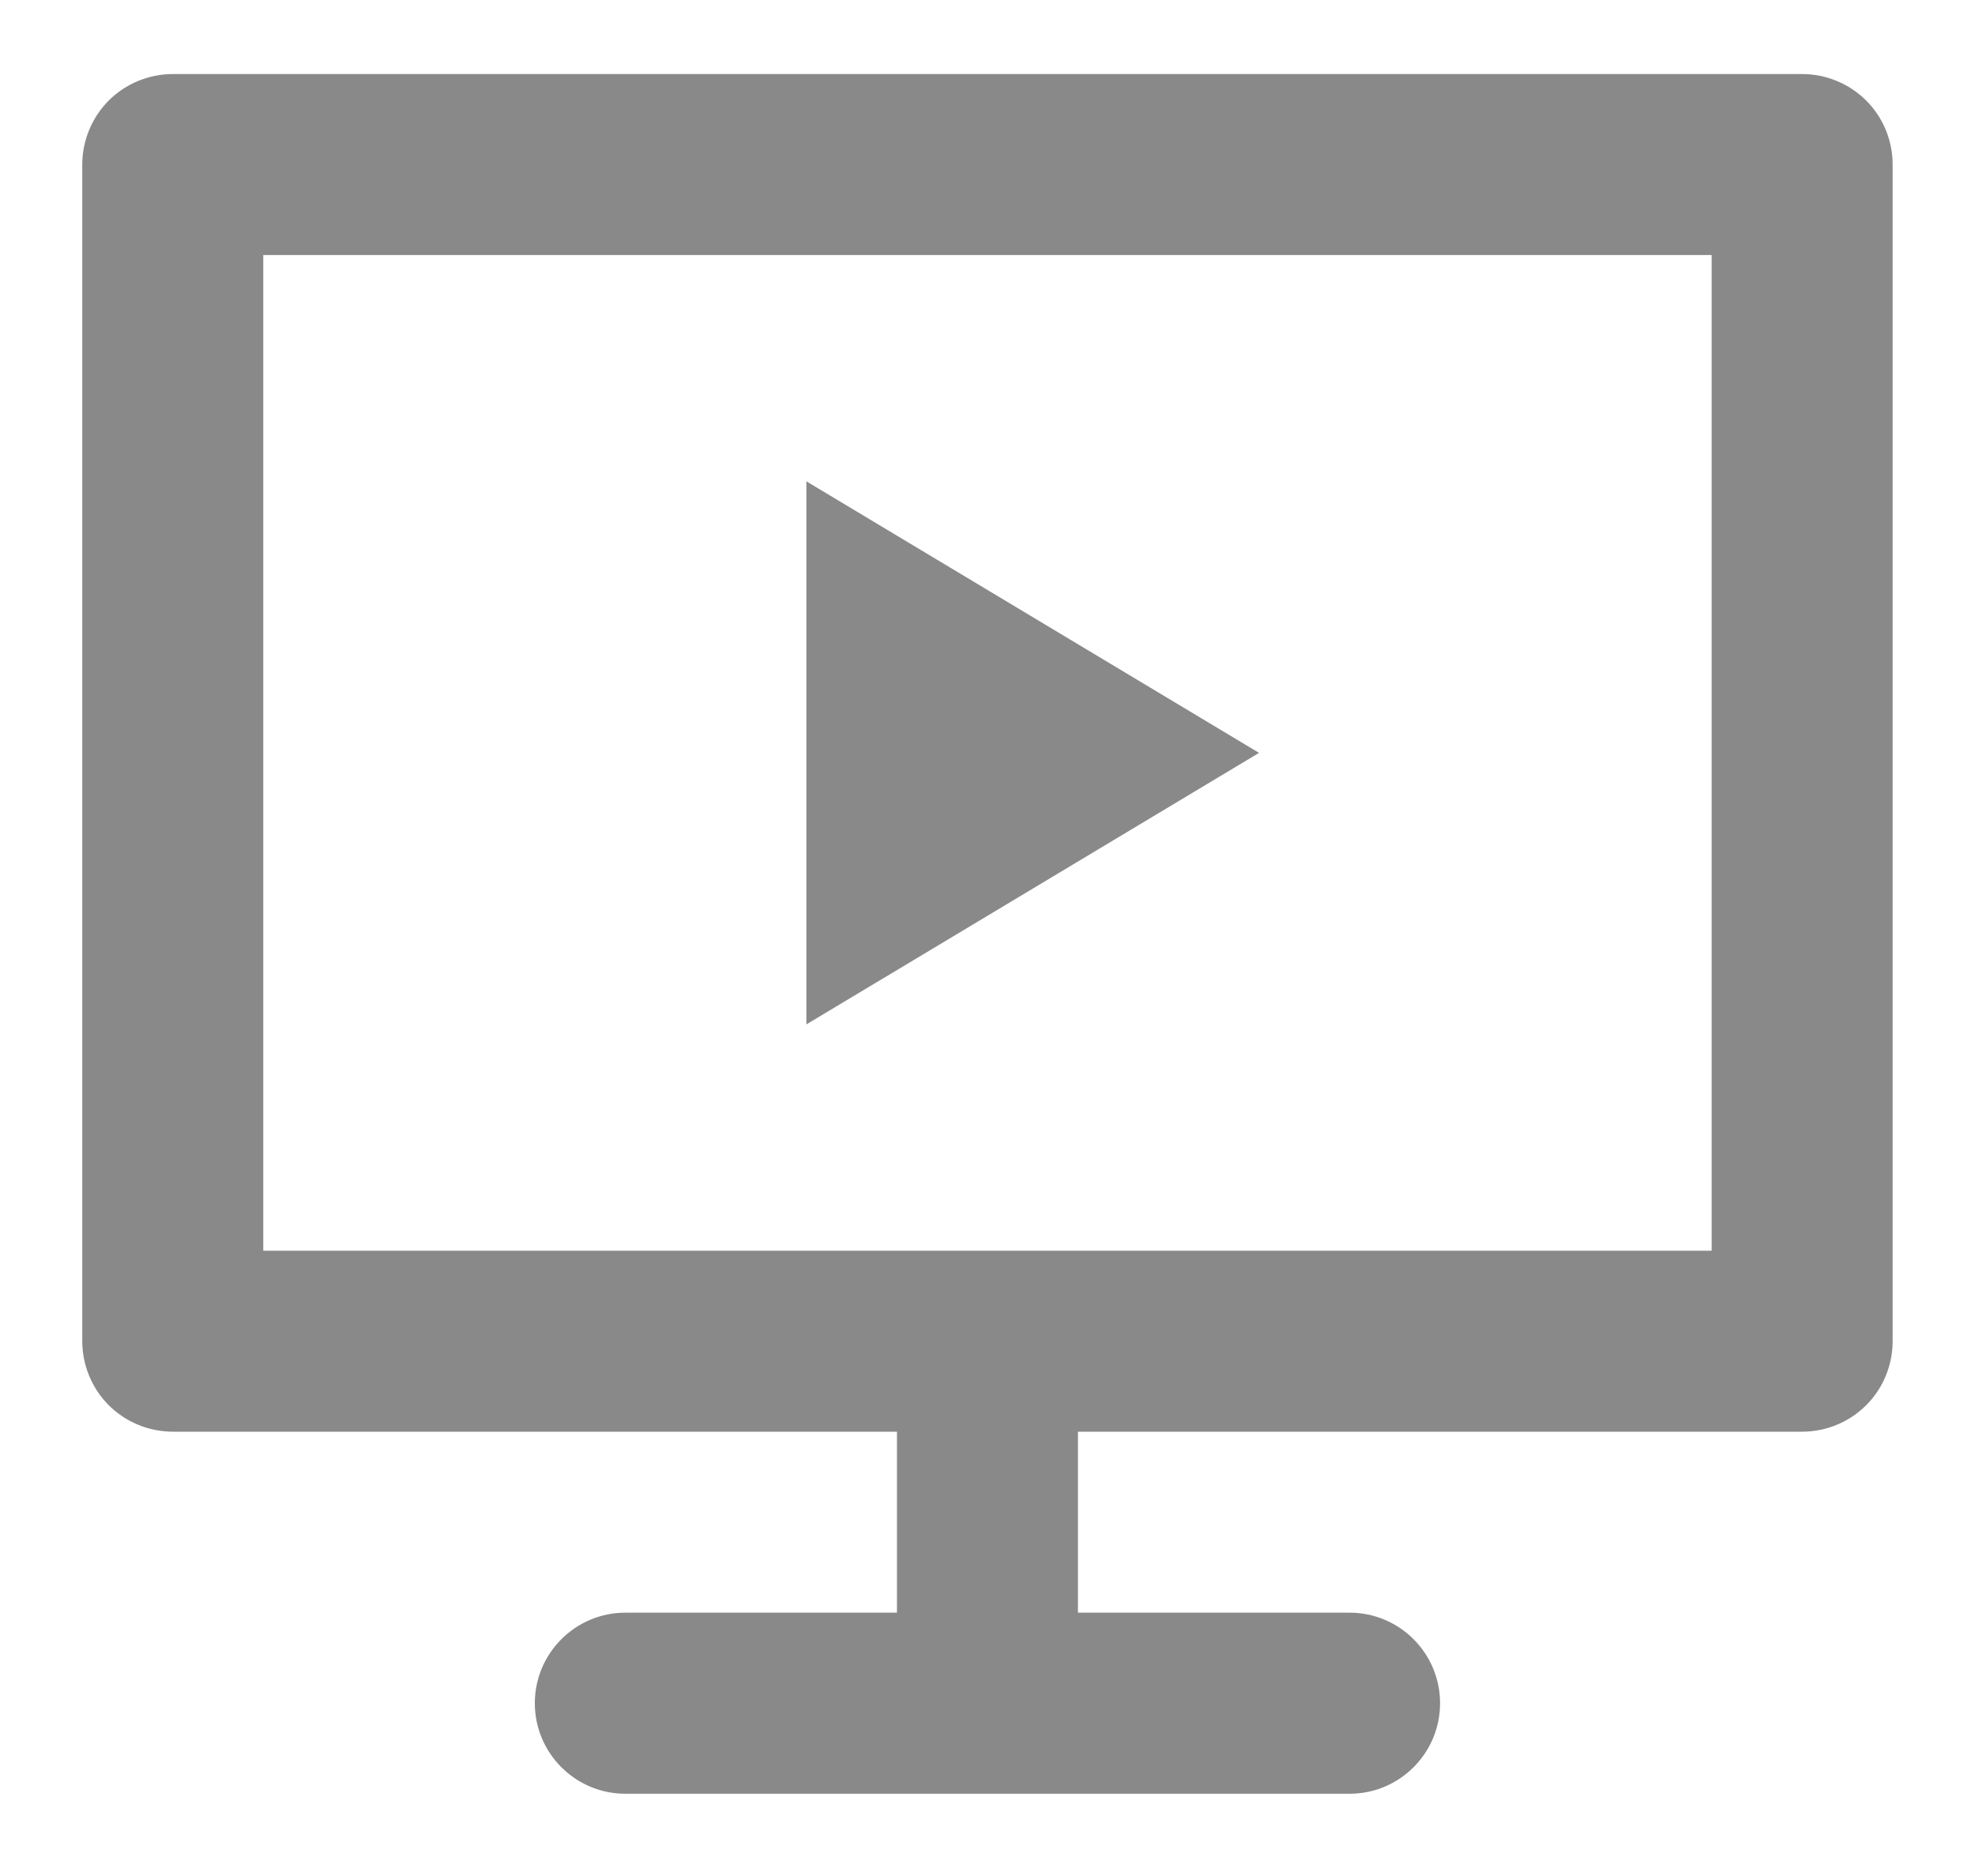 <svg width="20" height="19" viewBox="0 0 20 19" fill="none" xmlns="http://www.w3.org/2000/svg">
<path d="M10.916 14.5V16.333H13.666C14.173 16.333 14.583 16.744 14.583 17.25C14.583 17.756 14.173 18.167 13.666 18.167H6.333C5.827 18.167 5.416 17.756 5.416 17.25C5.416 16.744 5.827 16.333 6.333 16.333H9.083V14.5H1.75C1.507 14.5 1.273 14.403 1.101 14.232C0.93 14.06 0.833 13.826 0.833 13.583V1.667C0.833 1.424 0.93 1.19 1.101 1.018C1.273 0.847 1.507 0.75 1.75 0.75H18.25C18.493 0.75 18.726 0.847 18.898 1.018C19.07 1.19 19.166 1.424 19.166 1.667V13.583C19.166 13.826 19.07 14.06 18.898 14.232C18.726 14.403 18.493 14.5 18.25 14.5H10.916ZM2.666 2.583V12.667H17.333V2.583H2.666ZM8.166 4.875L12.75 7.625L8.166 10.375V4.875Z" fill="#898989"/>
</svg>
